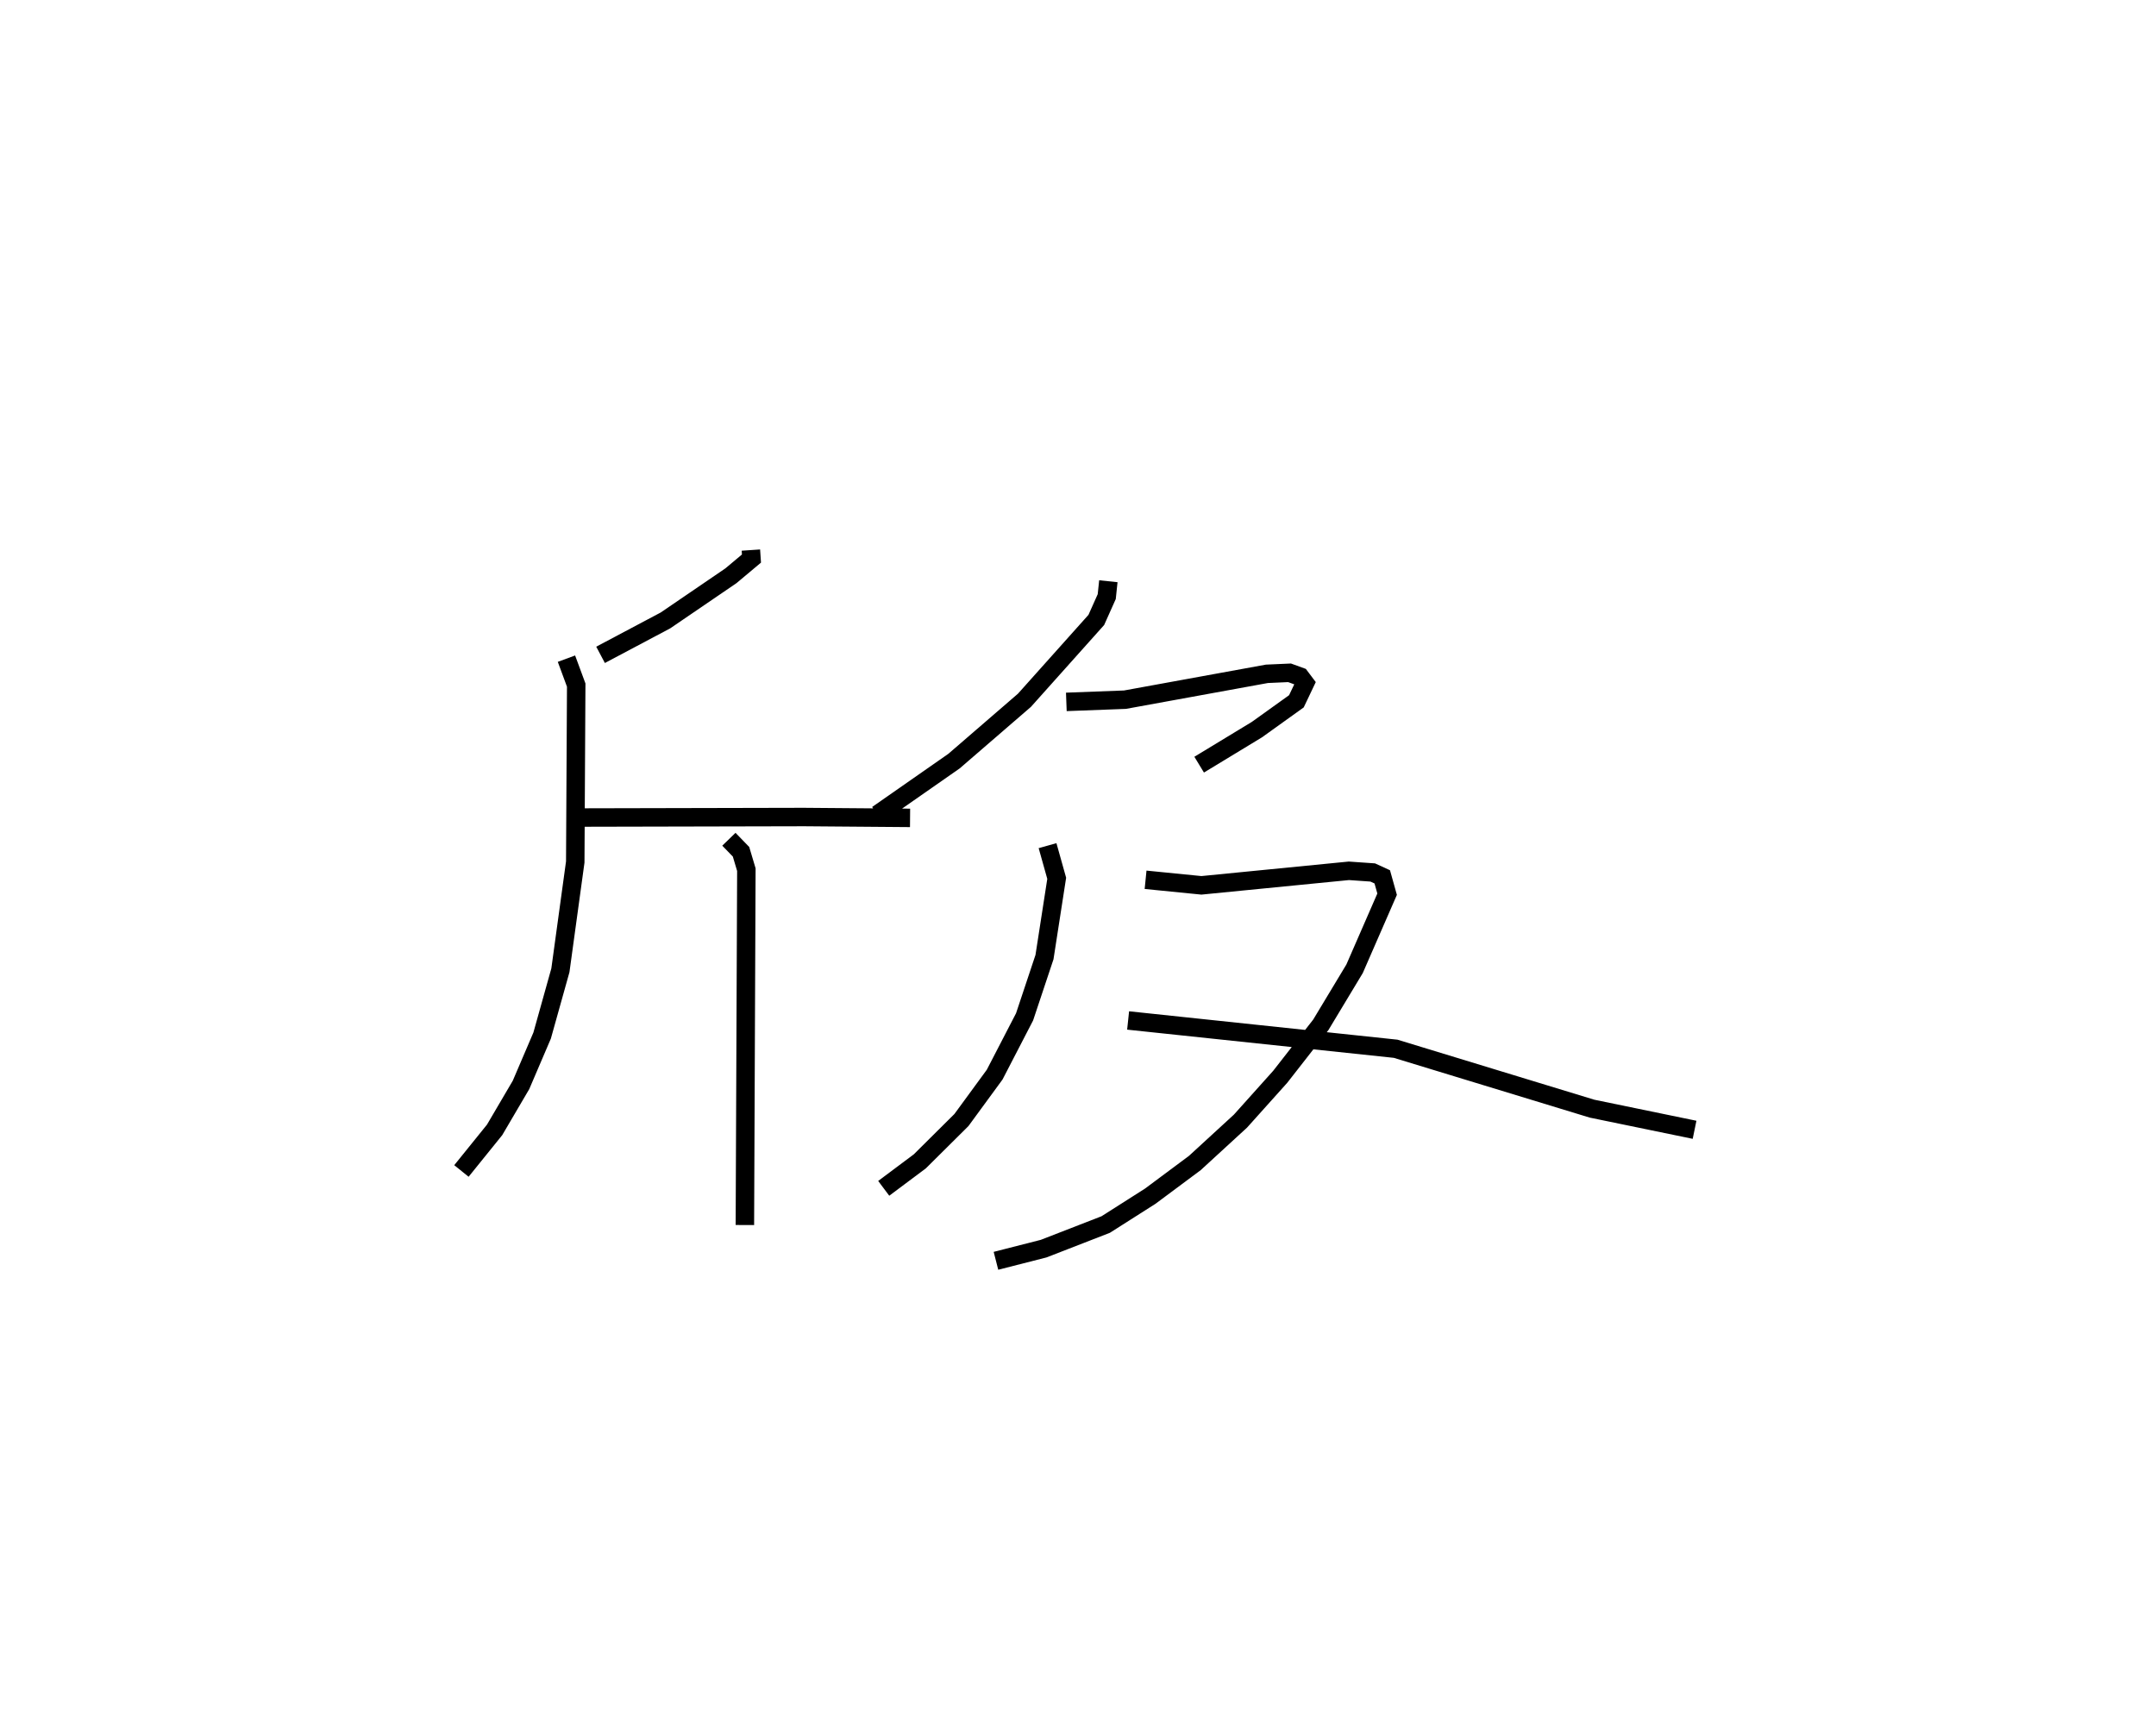 <?xml version="1.0" encoding="utf-8" ?>
<svg baseProfile="full" height="93.315" version="1.1" width="116.808" xmlns="http://www.w3.org/2000/svg" xmlns:ev="http://www.w3.org/2001/xml-events" xmlns:xlink="http://www.w3.org/1999/xlink"><defs /><rect fill="white" height="93.315" width="116.808" x="0" y="0" /><path d="M26.123,25 m0.0,0.0 m14.559,4.806 l0.031,0.459 -1.113,0.933 l-3.547,2.42 -3.516,1.865 m-1.848,0.207 l0.529,1.432 -0.052,9.585 l-0.805,5.869 -0.99,3.538 l-1.144,2.672 -1.43,2.436 l-1.798,2.227 m6.479,-19.151 l12.073,-0.027 5.754,0.046 m-9.815,1.158 l0.657,0.678 0.289,0.969 l-0.08,19.256 m19.692,-34.884 l-0.087,0.833 -0.565,1.263 l-3.894,4.355 -3.815,3.296 l-4.15,2.895 m10.235,-6.104 l3.178,-0.12 7.688,-1.401 l1.227,-0.055 0.573,0.208 l0.266,0.353 -0.468,0.983 l-2.138,1.533 -3.13,1.9 m-8.214,4.389 l0.496,1.769 -0.662,4.27 l-1.079,3.237 -1.621,3.132 l-1.8,2.459 -2.255,2.239 l-1.955,1.462 m14.187,-16.719 l3.025,0.301 7.989,-0.787 l1.293,0.09 0.516,0.237 l0.263,0.94 -1.763,4.042 l-1.829,3.036 -2.199,2.816 l-2.155,2.403 -2.471,2.268 l-2.418,1.8 -2.413,1.535 l-3.362,1.306 -2.582,0.659 m7.16,-13.023 l14.493,1.533 10.641,3.246 l5.555,1.145 " fill="none" stroke="black" stroke-width="1" /></svg>